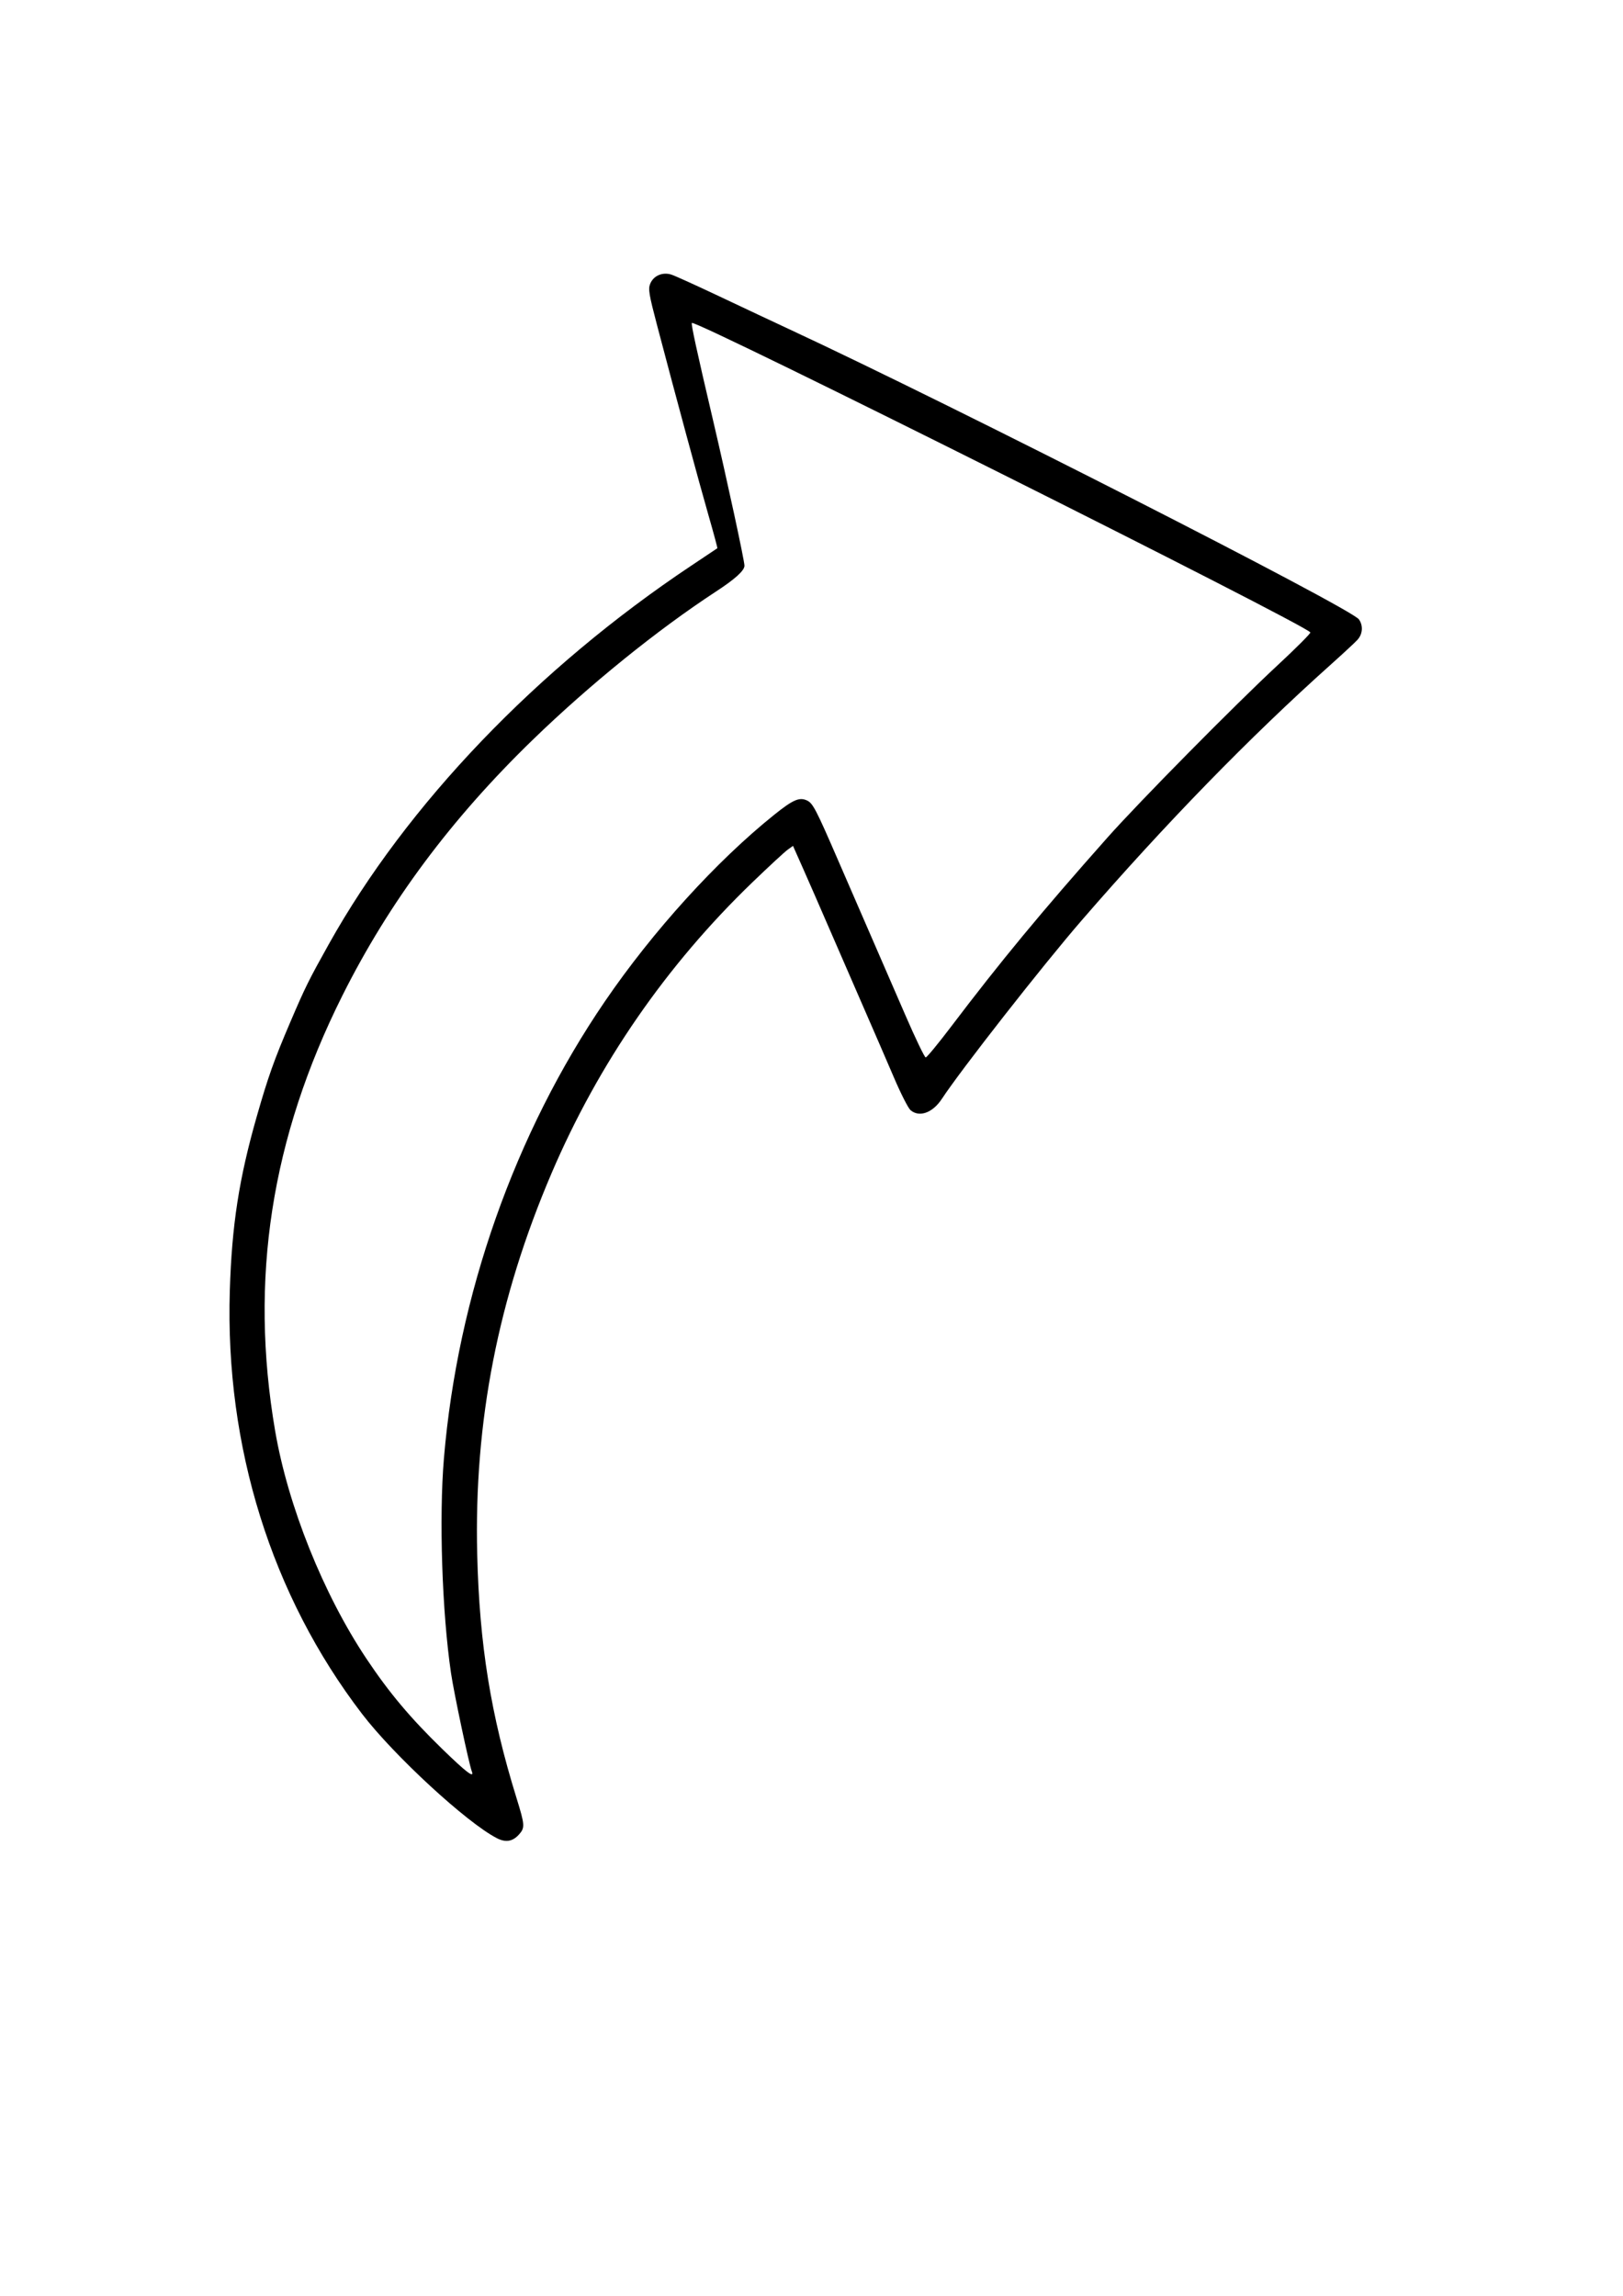 <?xml version="1.0" encoding="UTF-8" standalone="no"?>
<!-- Created with Inkscape (http://www.inkscape.org/) -->

<svg
   width="210mm"
   height="297mm"
   viewBox="0 0 210 297"
   version="1.1"
   id="svg1"
   xml:space="preserve"
   inkscape:version="1.3 (0e150ed6c4, 2023-07-21)"
   sodipodi:docname="arrow_bend.svg"
   xmlns:inkscape="http://www.inkscape.org/namespaces/inkscape"
   xmlns:sodipodi="http://sodipodi.sourceforge.net/DTD/sodipodi-0.dtd"
   xmlns="http://www.w3.org/2000/svg"
   xmlns:svg="http://www.w3.org/2000/svg"><sodipodi:namedview
     id="namedview1"
     pagecolor="#505050"
     bordercolor="#eeeeee"
     borderopacity="1"
     inkscape:showpageshadow="0"
     inkscape:pageopacity="0"
     inkscape:pagecheckerboard="0"
     inkscape:deskcolor="#505050"
     inkscape:document-units="mm"
     inkscape:zoom="1.0378437"
     inkscape:cx="396.97692"
     inkscape:cy="561.25984"
     inkscape:window-width="2560"
     inkscape:window-height="1369"
     inkscape:window-x="2552"
     inkscape:window-y="-8"
     inkscape:window-maximized="1"
     inkscape:current-layer="layer1" /><defs
     id="defs1" /><g
     inkscape:label="Layer 1"
     inkscape:groupmode="layer"
     id="layer1"><path
       style="fill:#000000"
       d="M 64.273,237.788 C 60.394,235.795 50.98,227.117 46.852,221.728 35.136,206.433 29.114,187.163 29.736,166.96 c 0.261,-8.481 1.191,-14.494 3.484,-22.518 1.463,-5.122 2.243,-7.314 4.353,-12.245 1.919,-4.484 2.359,-5.374 4.971,-10.05 10.089,-18.063 26.97,-35.687 46.917,-48.981 1.81,-1.206 3.32,-2.216 3.357,-2.243 0.036,-0.027 -0.48,-1.945 -1.146,-4.261 -1.197,-4.157 -4.238,-15.394 -6.632,-24.501 -1.086,-4.134 -1.192,-4.771 -0.903,-5.467 0.43,-1.039 1.607,-1.538 2.746,-1.165 0.464,0.152 3.284,1.432 6.267,2.844 2.983,1.412 7.031,3.315 8.996,4.229 21.185,9.852 72.667,36.07 73.688,37.527 0.569,0.813 0.487,1.905 -0.2,2.651 -0.327,0.356 -1.842,1.761 -3.365,3.124 -10.527,9.414 -21.479,20.654 -32.317,33.169 -5.036,5.815 -15.59,19.287 -18.098,23.102 -1.181,1.797 -2.916,2.414 -4.045,1.438 -0.295,-0.255 -1.249,-2.13 -2.12,-4.167 -0.871,-2.037 -2.677,-6.204 -4.012,-9.26 -1.335,-3.056 -3.355,-7.699 -4.487,-10.319 -1.133,-2.619 -2.627,-6.039 -3.321,-7.6 l -1.262,-2.837 -0.693,0.495 c -0.381,0.272 -2.419,2.157 -4.529,4.188 -11.161,10.745 -19.943,23.458 -26.02,37.667 -6.927,16.197 -10.037,32.136 -9.618,49.298 0.285,11.686 1.753,20.783 5.09,31.539 1.078,3.475 1.102,3.825 0.319,4.701 -0.822,0.92 -1.723,1.069 -2.881,0.474 z m -3.223,-8.622 c -0.371,-0.966 -2.316,-10.151 -2.695,-12.729 -1.159,-7.863 -1.562,-20.107 -0.916,-27.781 1.777,-21.094 9.154,-42.023 20.845,-59.134 6.188,-9.058 14.406,-18.113 21.881,-24.11 2.433,-1.952 3.253,-2.313 4.239,-1.864 0.768,0.35 1.176,1.133 4.027,7.717 1.229,2.838 3.168,7.303 4.309,9.922 1.141,2.619 3.132,7.203 4.424,10.186 1.292,2.983 2.468,5.424 2.613,5.424 0.145,0 1.618,-1.786 3.273,-3.969 6.426,-8.477 11.676,-14.824 20.239,-24.469 4.113,-4.633 16.525,-17.201 22.031,-22.309 2.367,-2.196 4.268,-4.1 4.225,-4.232 -0.287,-0.862 -79.544,-40.517 -80.023,-40.039 -0.127,0.127 0.592,3.433 2.727,12.541 1.819,7.758 4.076,18.204 4.076,18.861 0,0.635 -1.191,1.715 -3.704,3.358 C 85.049,81.489 76.272,88.59 68.935,95.703 c -10.567,10.243 -18.593,21.024 -24.632,33.087 -9.227,18.429 -12.055,36.719 -8.707,56.294 1.663,9.723 6.237,21.136 11.822,29.501 2.946,4.413 5.677,7.661 9.84,11.708 3.081,2.994 4.149,3.804 3.792,2.873 z"
       id="path1" /></g></svg>

